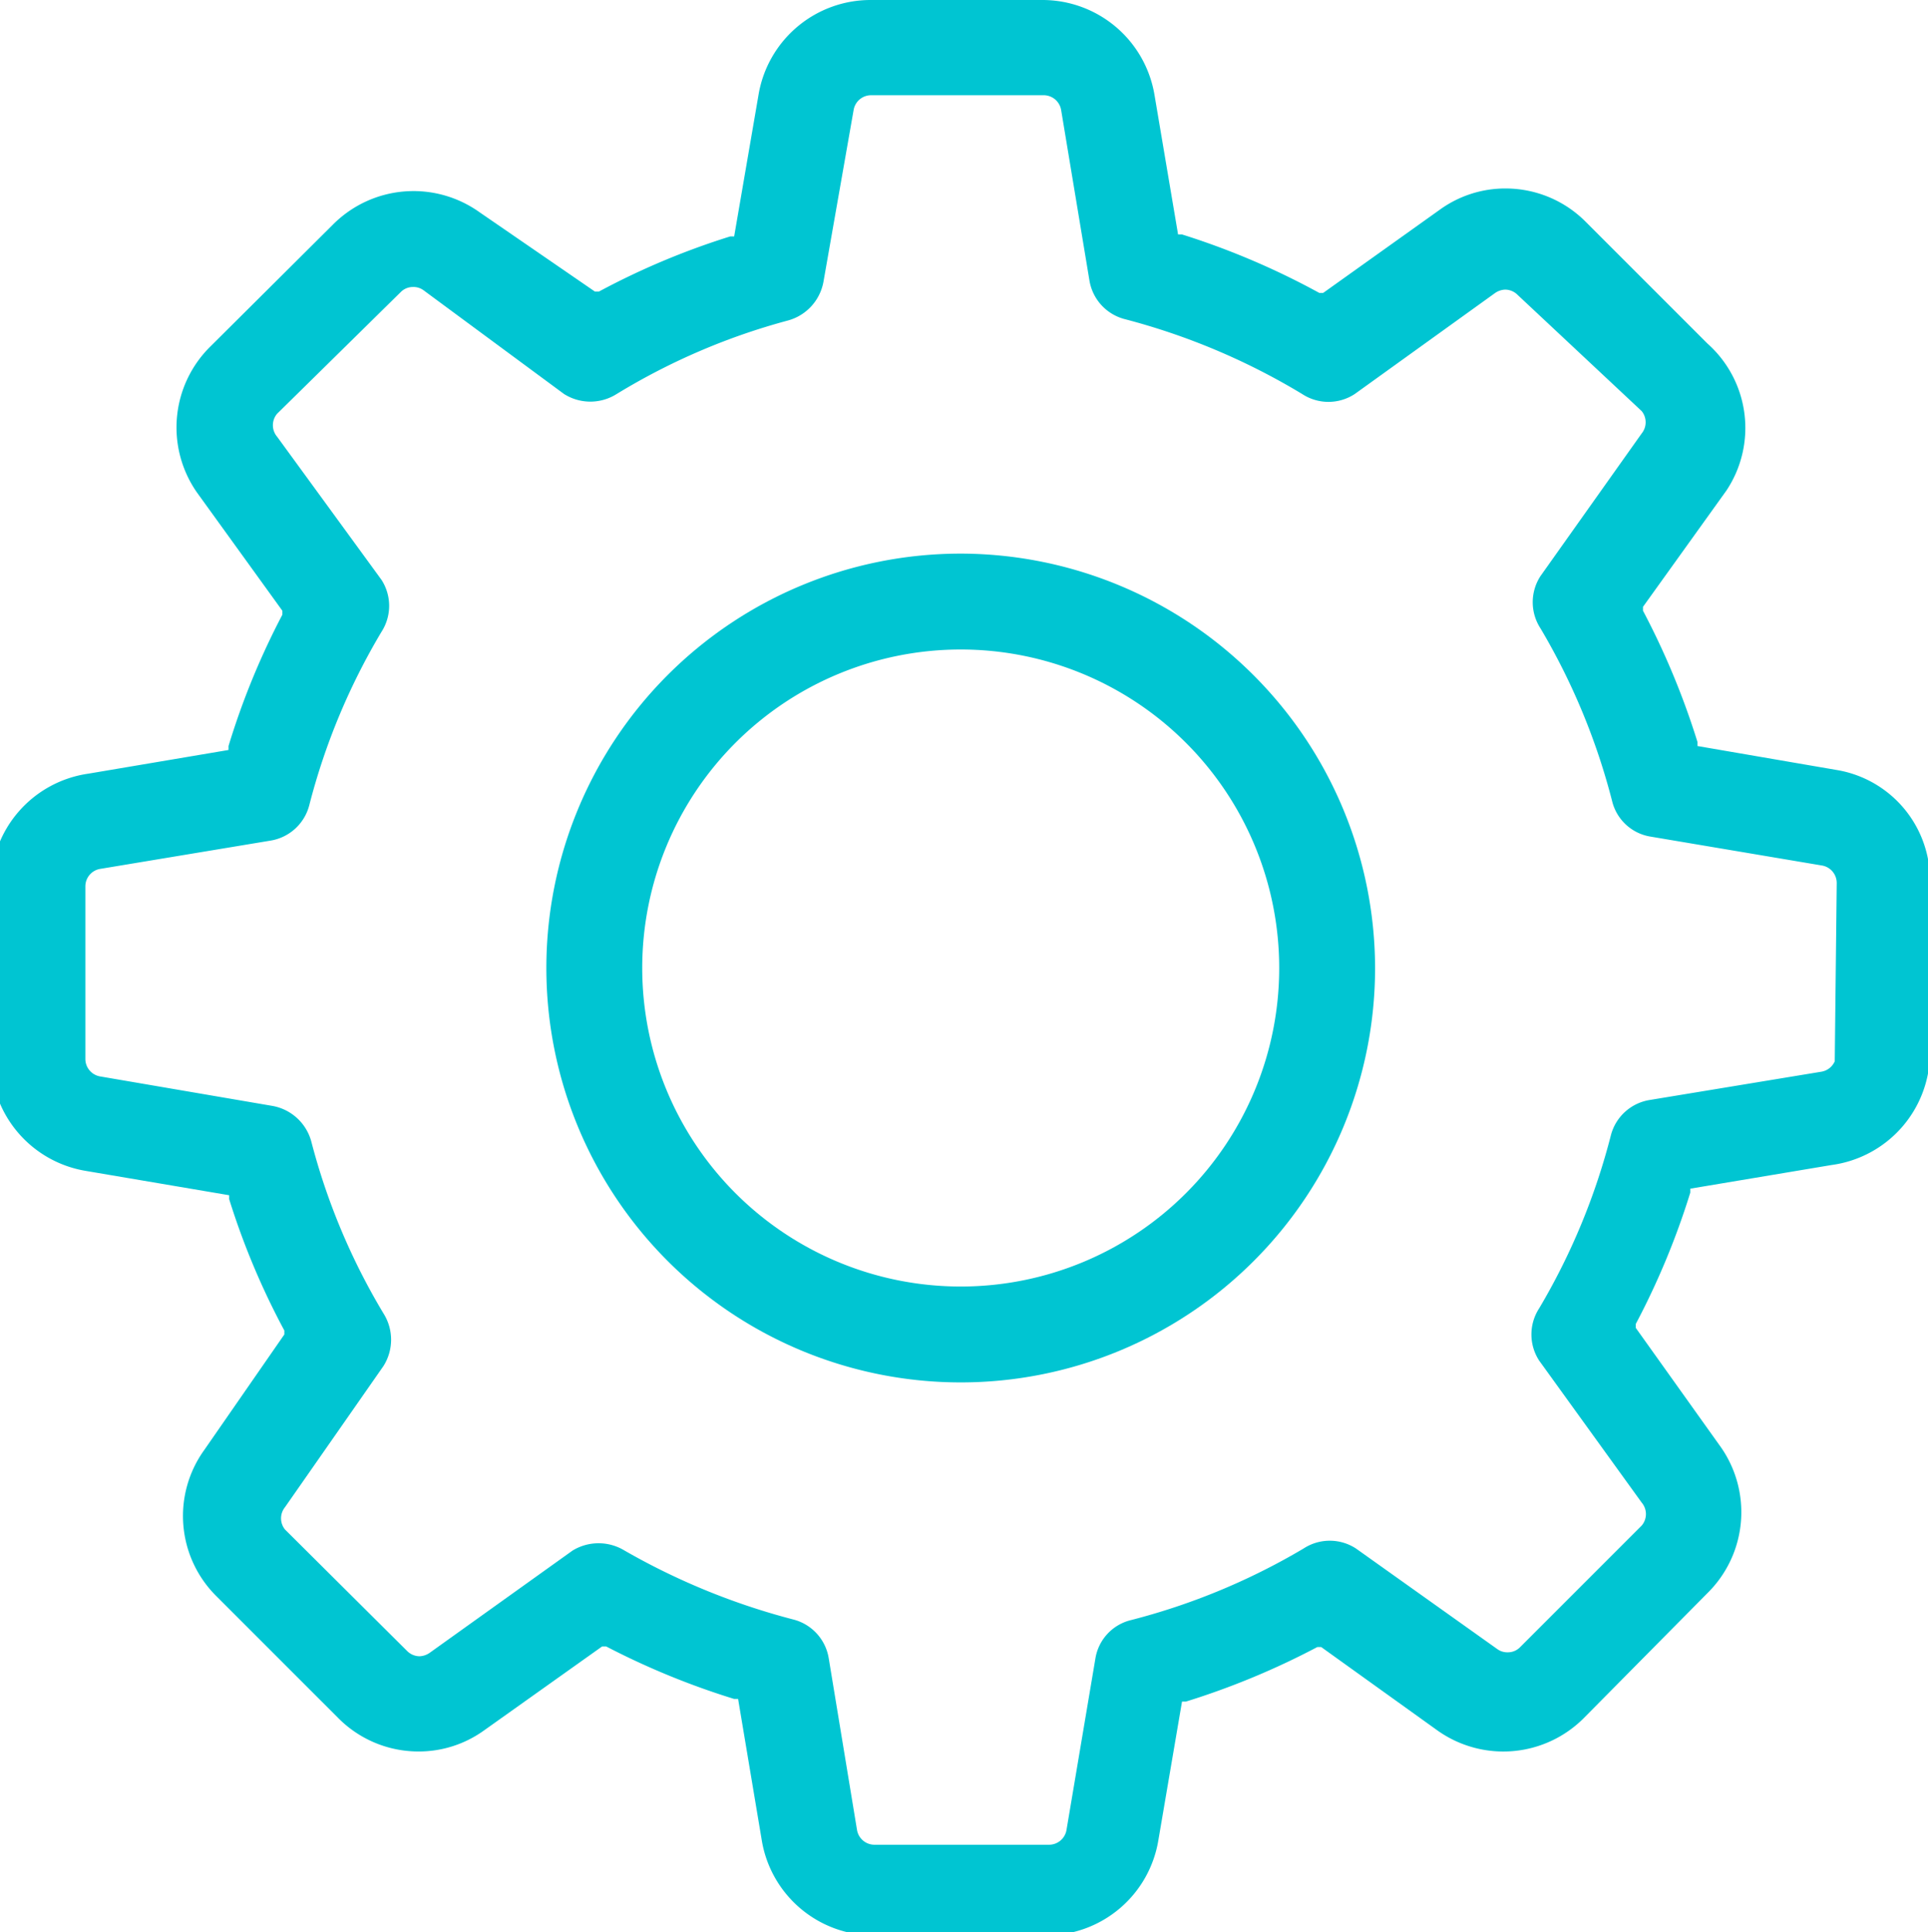 <svg xmlns="http://www.w3.org/2000/svg" width="29.36" height="29.42" viewBox="0 0 29.36 29.42"><title>icon_menu_configuracoes</title><path d="M29.39,16.05V13.44A1.7,1.7,0,0,0,28,11.73h0l-2.15-.37,0-.06a11.72,11.72,0,0,0-.83-2l0-.06,1.27-1.77A1.72,1.72,0,0,0,26,5.23L24.15,3.38a1.72,1.72,0,0,0-1.22-.51,1.7,1.7,0,0,0-1,.32L20.15,4.46l-.06,0A11.59,11.59,0,0,0,18,3.57l-.06,0-.36-2.13A1.73,1.73,0,0,0,15.88,0H13.26a1.73,1.73,0,0,0-1.71,1.45L11.18,3.6l-.06,0a11.41,11.41,0,0,0-2,.84l-.06,0L7.3,3.23a1.73,1.73,0,0,0-2.23.19L3.21,5.27A1.73,1.73,0,0,0,3,7.5L4.3,9.3l0,.06a11.47,11.47,0,0,0-.82,2l0,.06-2.13.36A1.73,1.73,0,0,0-.14,13.5v2.62a1.73,1.73,0,0,0,1.45,1.71l2.18.37,0,.06a11.41,11.41,0,0,0,.84,2l0,.06L3.11,22.08a1.72,1.72,0,0,0,.19,2.23l1.85,1.85a1.72,1.72,0,0,0,1.22.51,1.7,1.7,0,0,0,1-.32l1.8-1.28.06,0a11.69,11.69,0,0,0,1.95.8l.06,0,.36,2.15a1.73,1.73,0,0,0,1.71,1.45h2.62a1.73,1.73,0,0,0,1.71-1.45L18,25.91l.06,0a11.72,11.72,0,0,0,2-.83l.06,0,1.77,1.27a1.73,1.73,0,0,0,2.23-.19L26,24.26A1.73,1.73,0,0,0,26.18,22l-1.27-1.78,0-.06a11.63,11.63,0,0,0,.83-2l0-.06,2.15-.36A1.73,1.73,0,0,0,29.39,16.05Zm-1.45.11h0a.27.27,0,0,1-.21.16l-2.61.43a.73.73,0,0,0-.59.54,10.05,10.05,0,0,1-1.09,2.63.73.73,0,0,0,0,.8L25,22.88a.27.27,0,0,1,0,.35l-1.85,1.85a.26.26,0,0,1-.19.08.26.26,0,0,1-.16-.05l-2.15-1.53a.73.73,0,0,0-.8,0,10.05,10.05,0,0,1-2.63,1.09.72.72,0,0,0-.54.59l-.44,2.61a.27.27,0,0,1-.27.22H13.32a.27.27,0,0,1-.27-.23l-.43-2.61a.73.73,0,0,0-.54-.59,10.43,10.43,0,0,1-2.57-1.05.76.76,0,0,0-.79,0L6.54,25.17a.29.29,0,0,1-.15.05.27.27,0,0,1-.19-.08L4.34,23.29a.27.27,0,0,1,0-.34L5.84,20.8a.75.75,0,0,0,0-.8,9.94,9.94,0,0,1-1.1-2.62.75.75,0,0,0-.59-.54l-2.63-.45a.27.27,0,0,1-.22-.27V13.5a.27.27,0,0,1,.23-.27l2.59-.43a.73.73,0,0,0,.59-.54A10,10,0,0,1,5.81,9.62a.73.73,0,0,0,0-.79L4.22,6.65a.27.27,0,0,1,0-.35L6.1,4.45a.26.26,0,0,1,.19-.08.26.26,0,0,1,.16.05L8.59,6a.75.75,0,0,0,.8,0A9.94,9.94,0,0,1,12,4.88a.75.75,0,0,0,.54-.59L13,1.67a.27.27,0,0,1,.27-.22h2.62a.27.27,0,0,1,.27.23l.43,2.59a.73.73,0,0,0,.54.59A10.2,10.2,0,0,1,19.83,6a.73.73,0,0,0,.8,0l2.14-1.54a.29.29,0,0,1,.15-.05.27.27,0,0,1,.19.08L25,6.26a.27.27,0,0,1,0,.34L23.46,8.77a.73.73,0,0,0,0,.8,10.06,10.06,0,0,1,1.09,2.63.72.72,0,0,0,.59.54l2.61.44a.27.27,0,0,1,.22.27Z" style="fill:#00c5d2"/><path d="M14.63,8.43a6.31,6.31,0,1,0,6.31,6.31A6.32,6.32,0,0,0,14.63,8.43Zm0,11.16a4.85,4.85,0,1,1,4.85-4.85A4.85,4.85,0,0,1,14.63,19.59Z" style="fill:#00c5d2"/></svg>